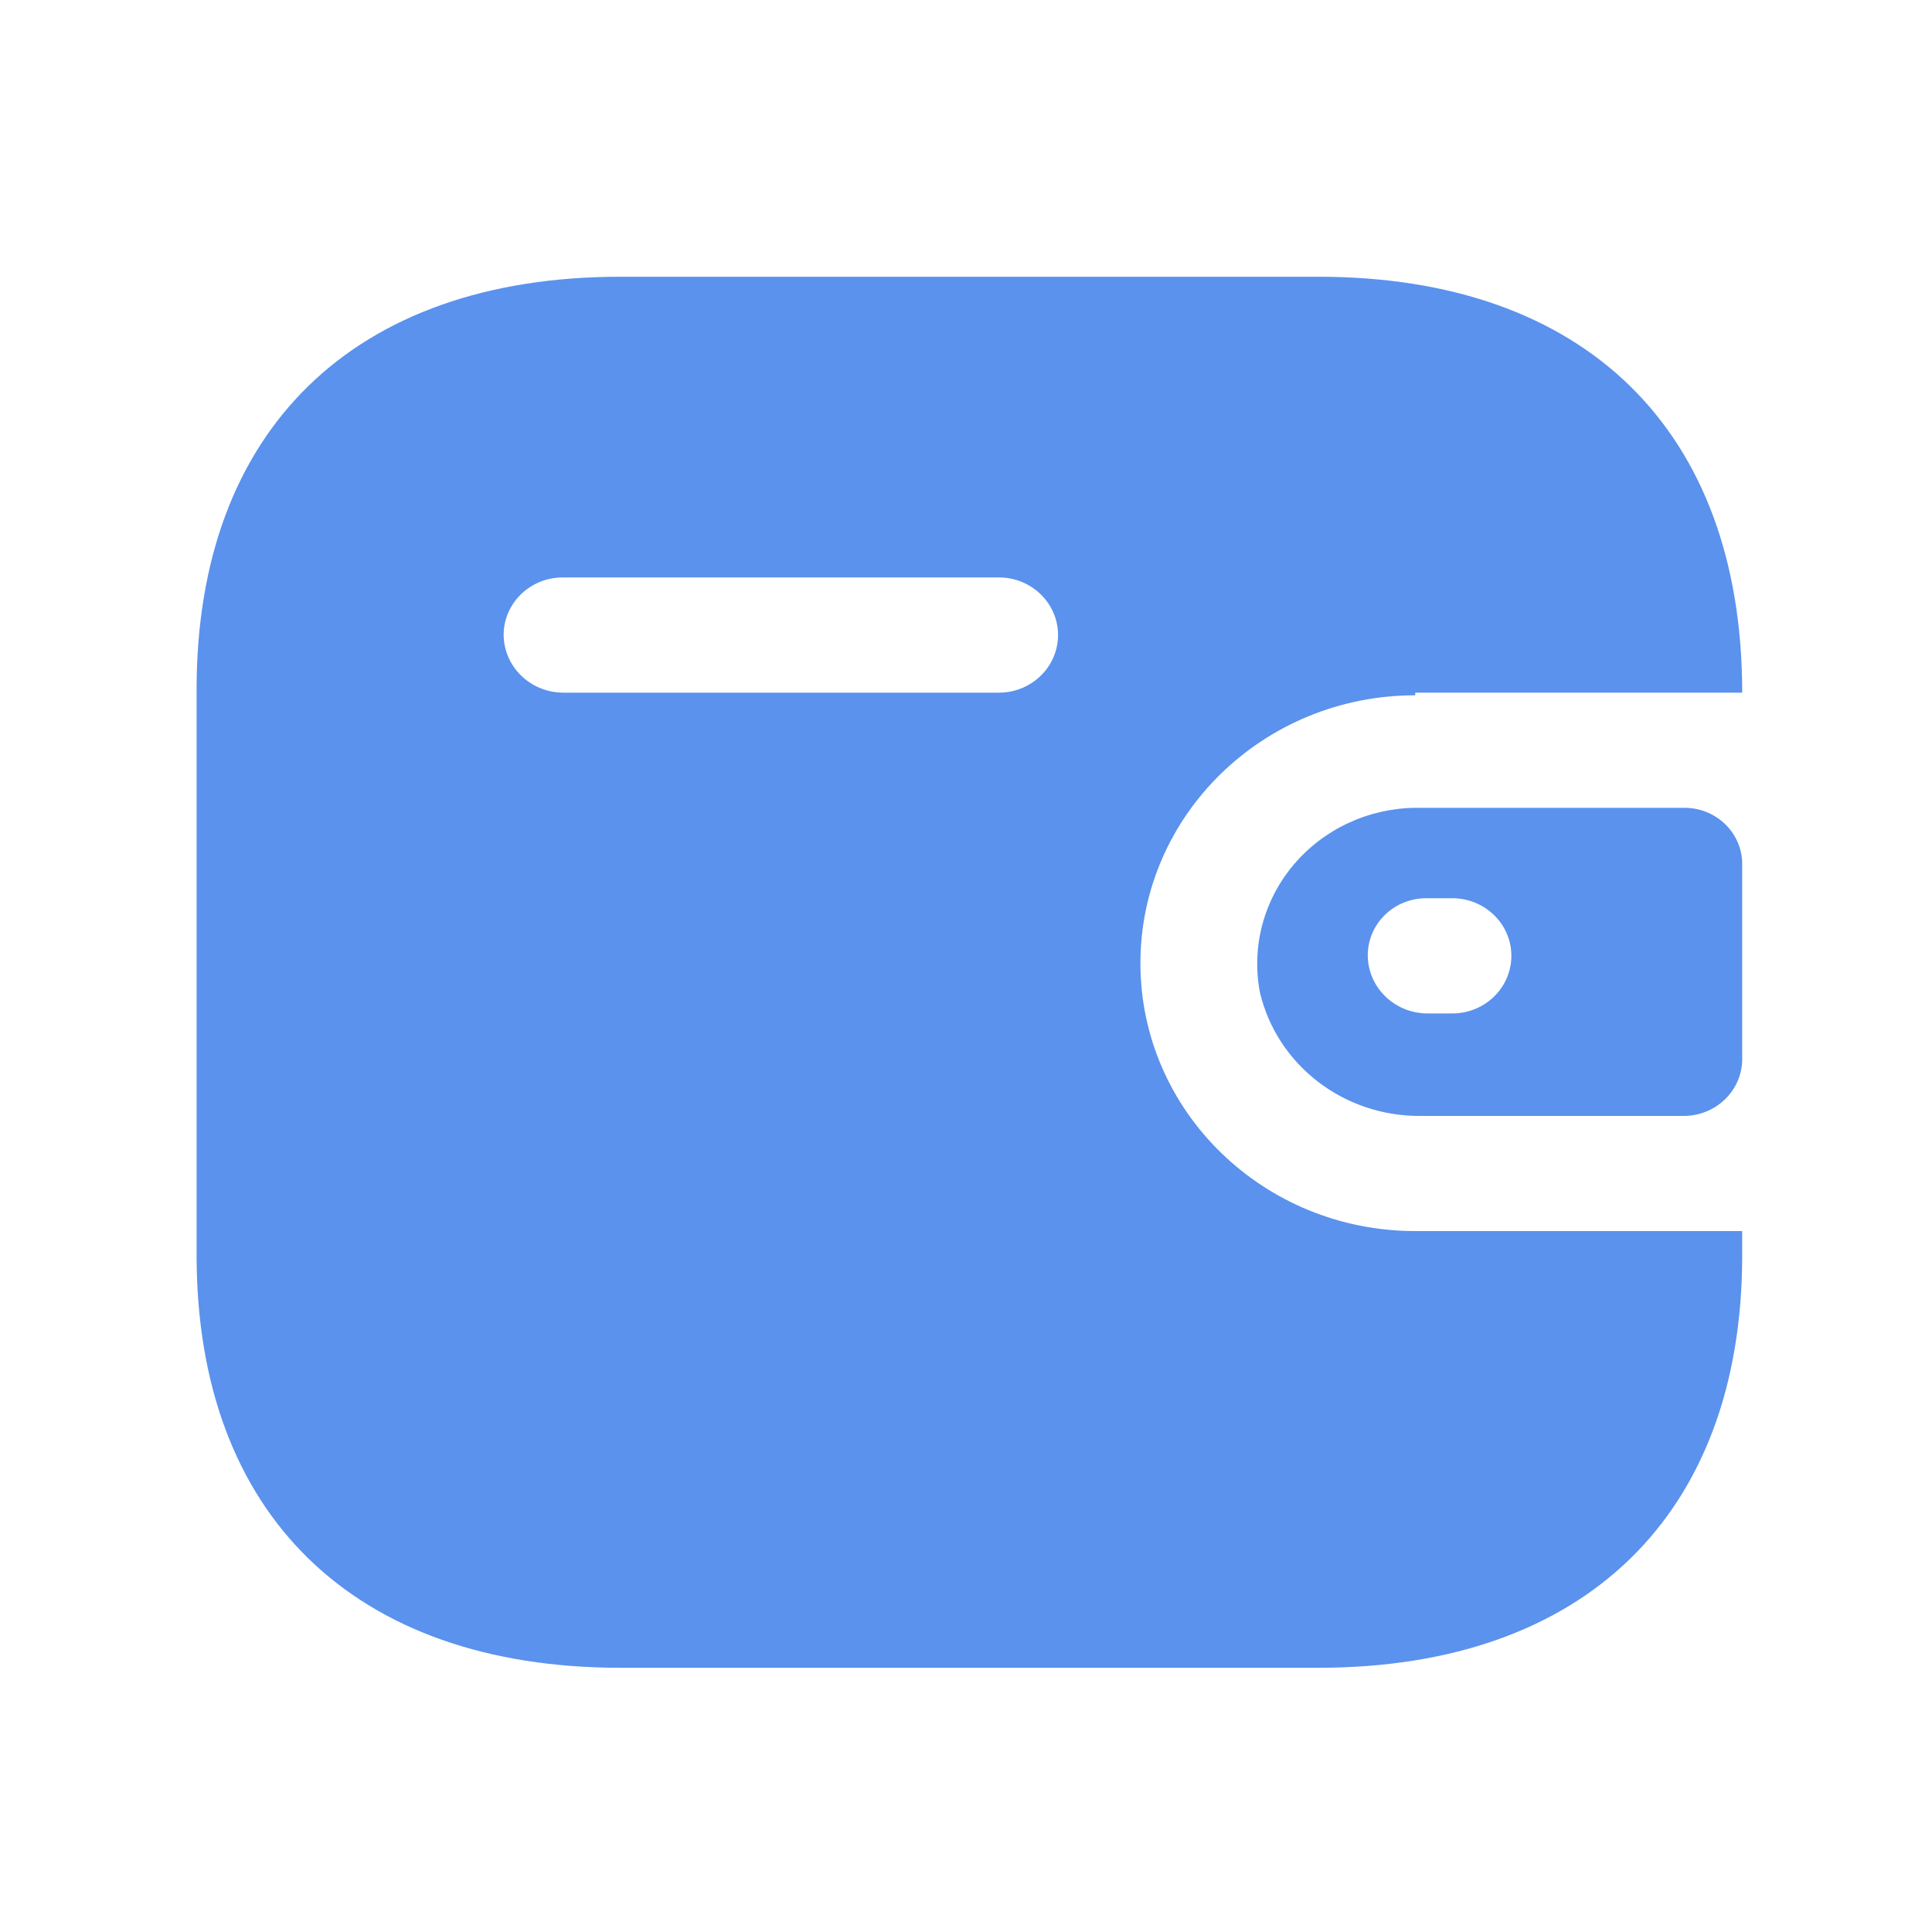 <svg width="25" height="25" viewBox="0 0 25 25" fill="none" xmlns="http://www.w3.org/2000/svg">
<path fill-rule="evenodd" clip-rule="evenodd" d="M18.313 8.963H22.544C22.544 5.565 20.508 3.581 17.059 3.581H8.028C4.58 3.581 2.544 5.565 2.544 8.919V16.242C2.544 19.596 4.58 21.581 8.028 21.581H17.059C20.508 21.581 22.544 19.596 22.544 16.242V15.93H18.313C16.349 15.93 14.757 14.378 14.757 12.464C14.757 10.549 16.349 8.997 18.313 8.997V8.963ZM18.313 10.453H21.797C22.209 10.453 22.544 10.779 22.544 11.181V13.712C22.539 14.112 22.207 14.435 21.797 14.44H18.393C17.398 14.453 16.529 13.789 16.304 12.845C16.191 12.259 16.349 11.654 16.737 11.193C17.124 10.732 17.701 10.461 18.313 10.453ZM18.464 13.114H18.793C19.215 13.114 19.557 12.78 19.557 12.368C19.557 11.957 19.215 11.623 18.793 11.623H18.464C18.262 11.621 18.067 11.697 17.924 11.836C17.78 11.974 17.699 12.163 17.699 12.36C17.699 12.773 18.04 13.109 18.464 13.114ZM7.282 8.963H12.926C13.348 8.963 13.691 8.629 13.691 8.217C13.691 7.806 13.348 7.472 12.926 7.472H7.282C6.863 7.472 6.522 7.8 6.517 8.209C6.517 8.622 6.858 8.958 7.282 8.963Z" fill="#5A92ED"/>
</svg>
